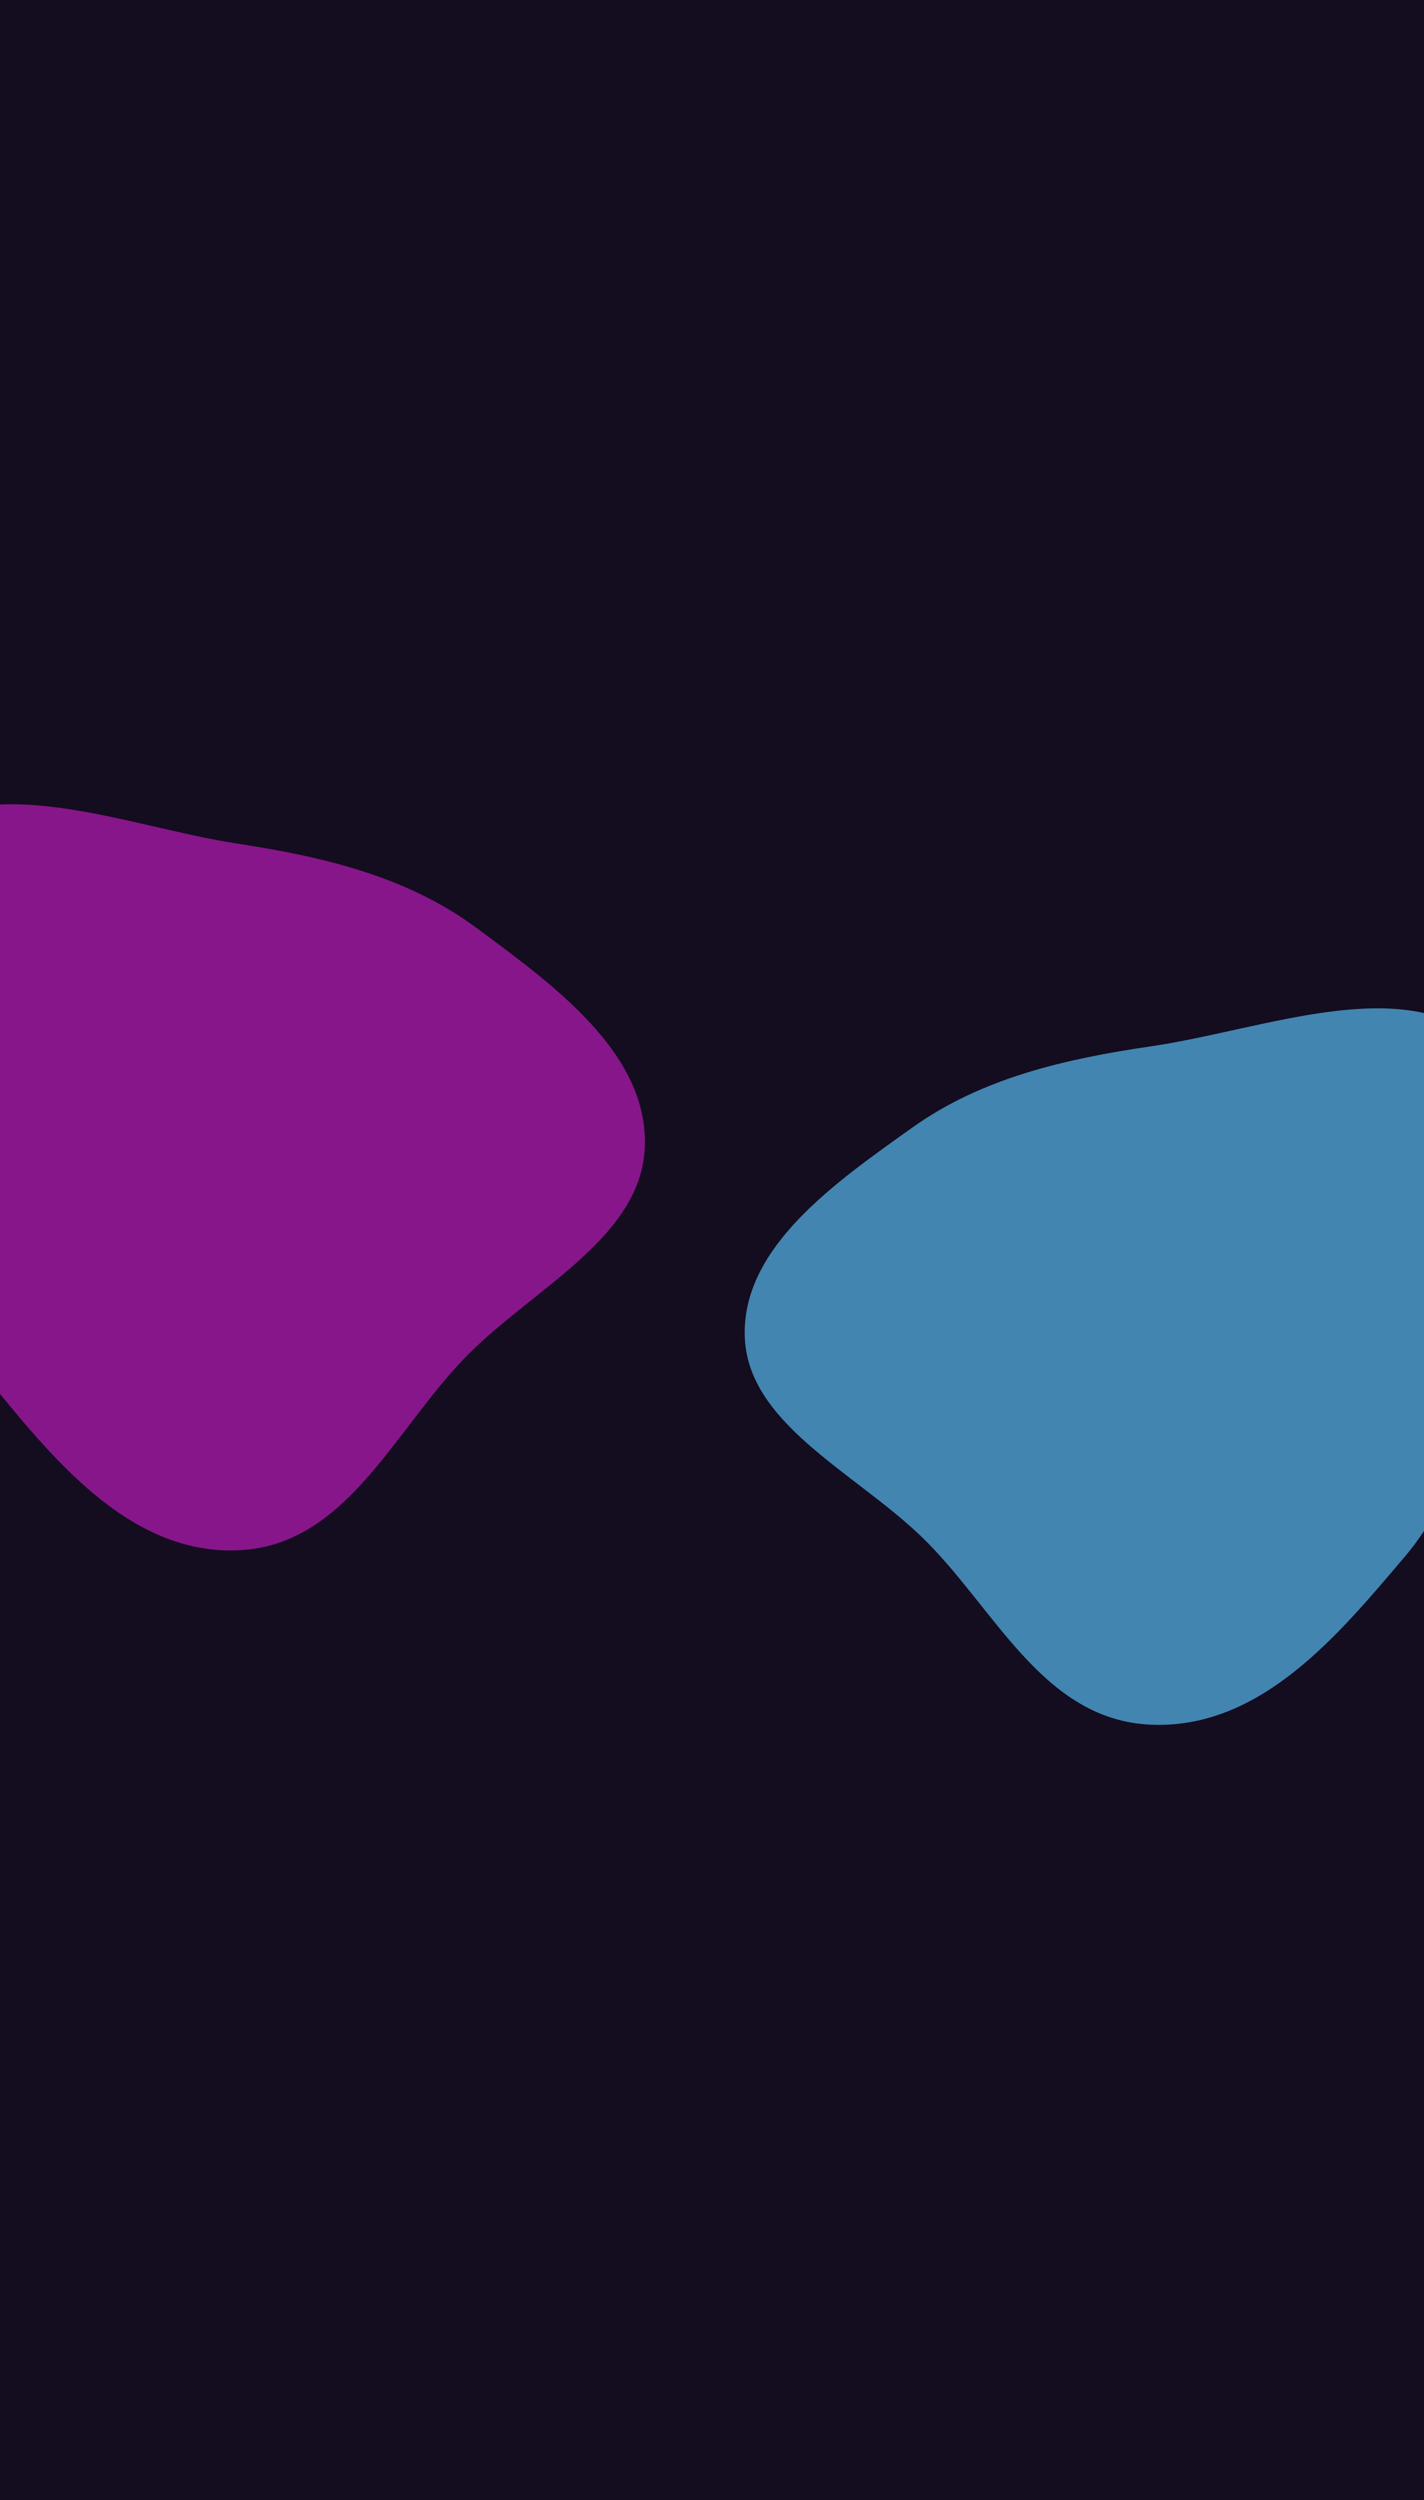<svg width="719" height="1262" viewBox="0 0 719 1262" fill="none" xmlns="http://www.w3.org/2000/svg">
<g clip-path="url(#clip0_21_198)">
<rect width="719" height="1262" fill="#140C1F"/>
<g opacity="0.75" filter="url(#filter0_f_21_198)">
<path fill-rule="evenodd" clip-rule="evenodd" d="M581.169 528.167C537.113 534.627 495.659 544.324 461.001 568.949C421.432 597.064 375.152 629.382 376.012 673.935C376.866 718.231 430.829 742.695 464.985 775.44C502.159 811.079 526.044 868.268 581.169 870.618C636.787 872.988 676.074 824.912 709.268 785.851C736.931 753.299 742.027 714.104 748.309 673.935C756.22 623.347 791.172 562.669 749.812 526.598C708.451 490.526 638.804 519.715 581.169 528.167Z" fill="#51AEE2"/>
</g>
<g opacity="0.75" filter="url(#filter1_f_21_198)">
<path fill-rule="evenodd" clip-rule="evenodd" d="M120.465 425.96C164.52 432.688 205.974 442.786 240.632 468.43C280.201 497.708 326.481 531.364 325.621 577.76C324.767 623.89 270.804 649.365 236.648 683.466C199.474 720.58 175.589 780.136 120.465 782.582C64.846 785.05 25.559 734.985 -7.635 694.308C-35.298 660.409 -40.394 619.592 -46.676 577.76C-54.587 525.079 -89.538 461.89 -48.178 424.326C-6.817 386.761 62.829 417.158 120.465 425.96Z" fill="#AD1AAF"/>
</g>
</g>
<defs>
<filter id="filter0_f_21_198" x="-82.333" y="50.667" width="1310.3" height="1278.37" filterUnits="userSpaceOnUse" color-interpolation-filters="sRGB">
<feFlood flood-opacity="0" result="BackgroundImageFix"/>
<feBlend mode="normal" in="SourceGraphic" in2="BackgroundImageFix" result="shape"/>
<feGaussianBlur stdDeviation="229.167" result="effect1_foregroundBlur_21_198"/>
</filter>
<filter id="filter1_f_21_198" x="-526.333" y="-52.333" width="1310.3" height="1293.34" filterUnits="userSpaceOnUse" color-interpolation-filters="sRGB">
<feFlood flood-opacity="0" result="BackgroundImageFix"/>
<feBlend mode="normal" in="SourceGraphic" in2="BackgroundImageFix" result="shape"/>
<feGaussianBlur stdDeviation="229.167" result="effect1_foregroundBlur_21_198"/>
</filter>
<clipPath id="clip0_21_198">
<rect width="719" height="1262" fill="white"/>
</clipPath>
</defs>
</svg>
